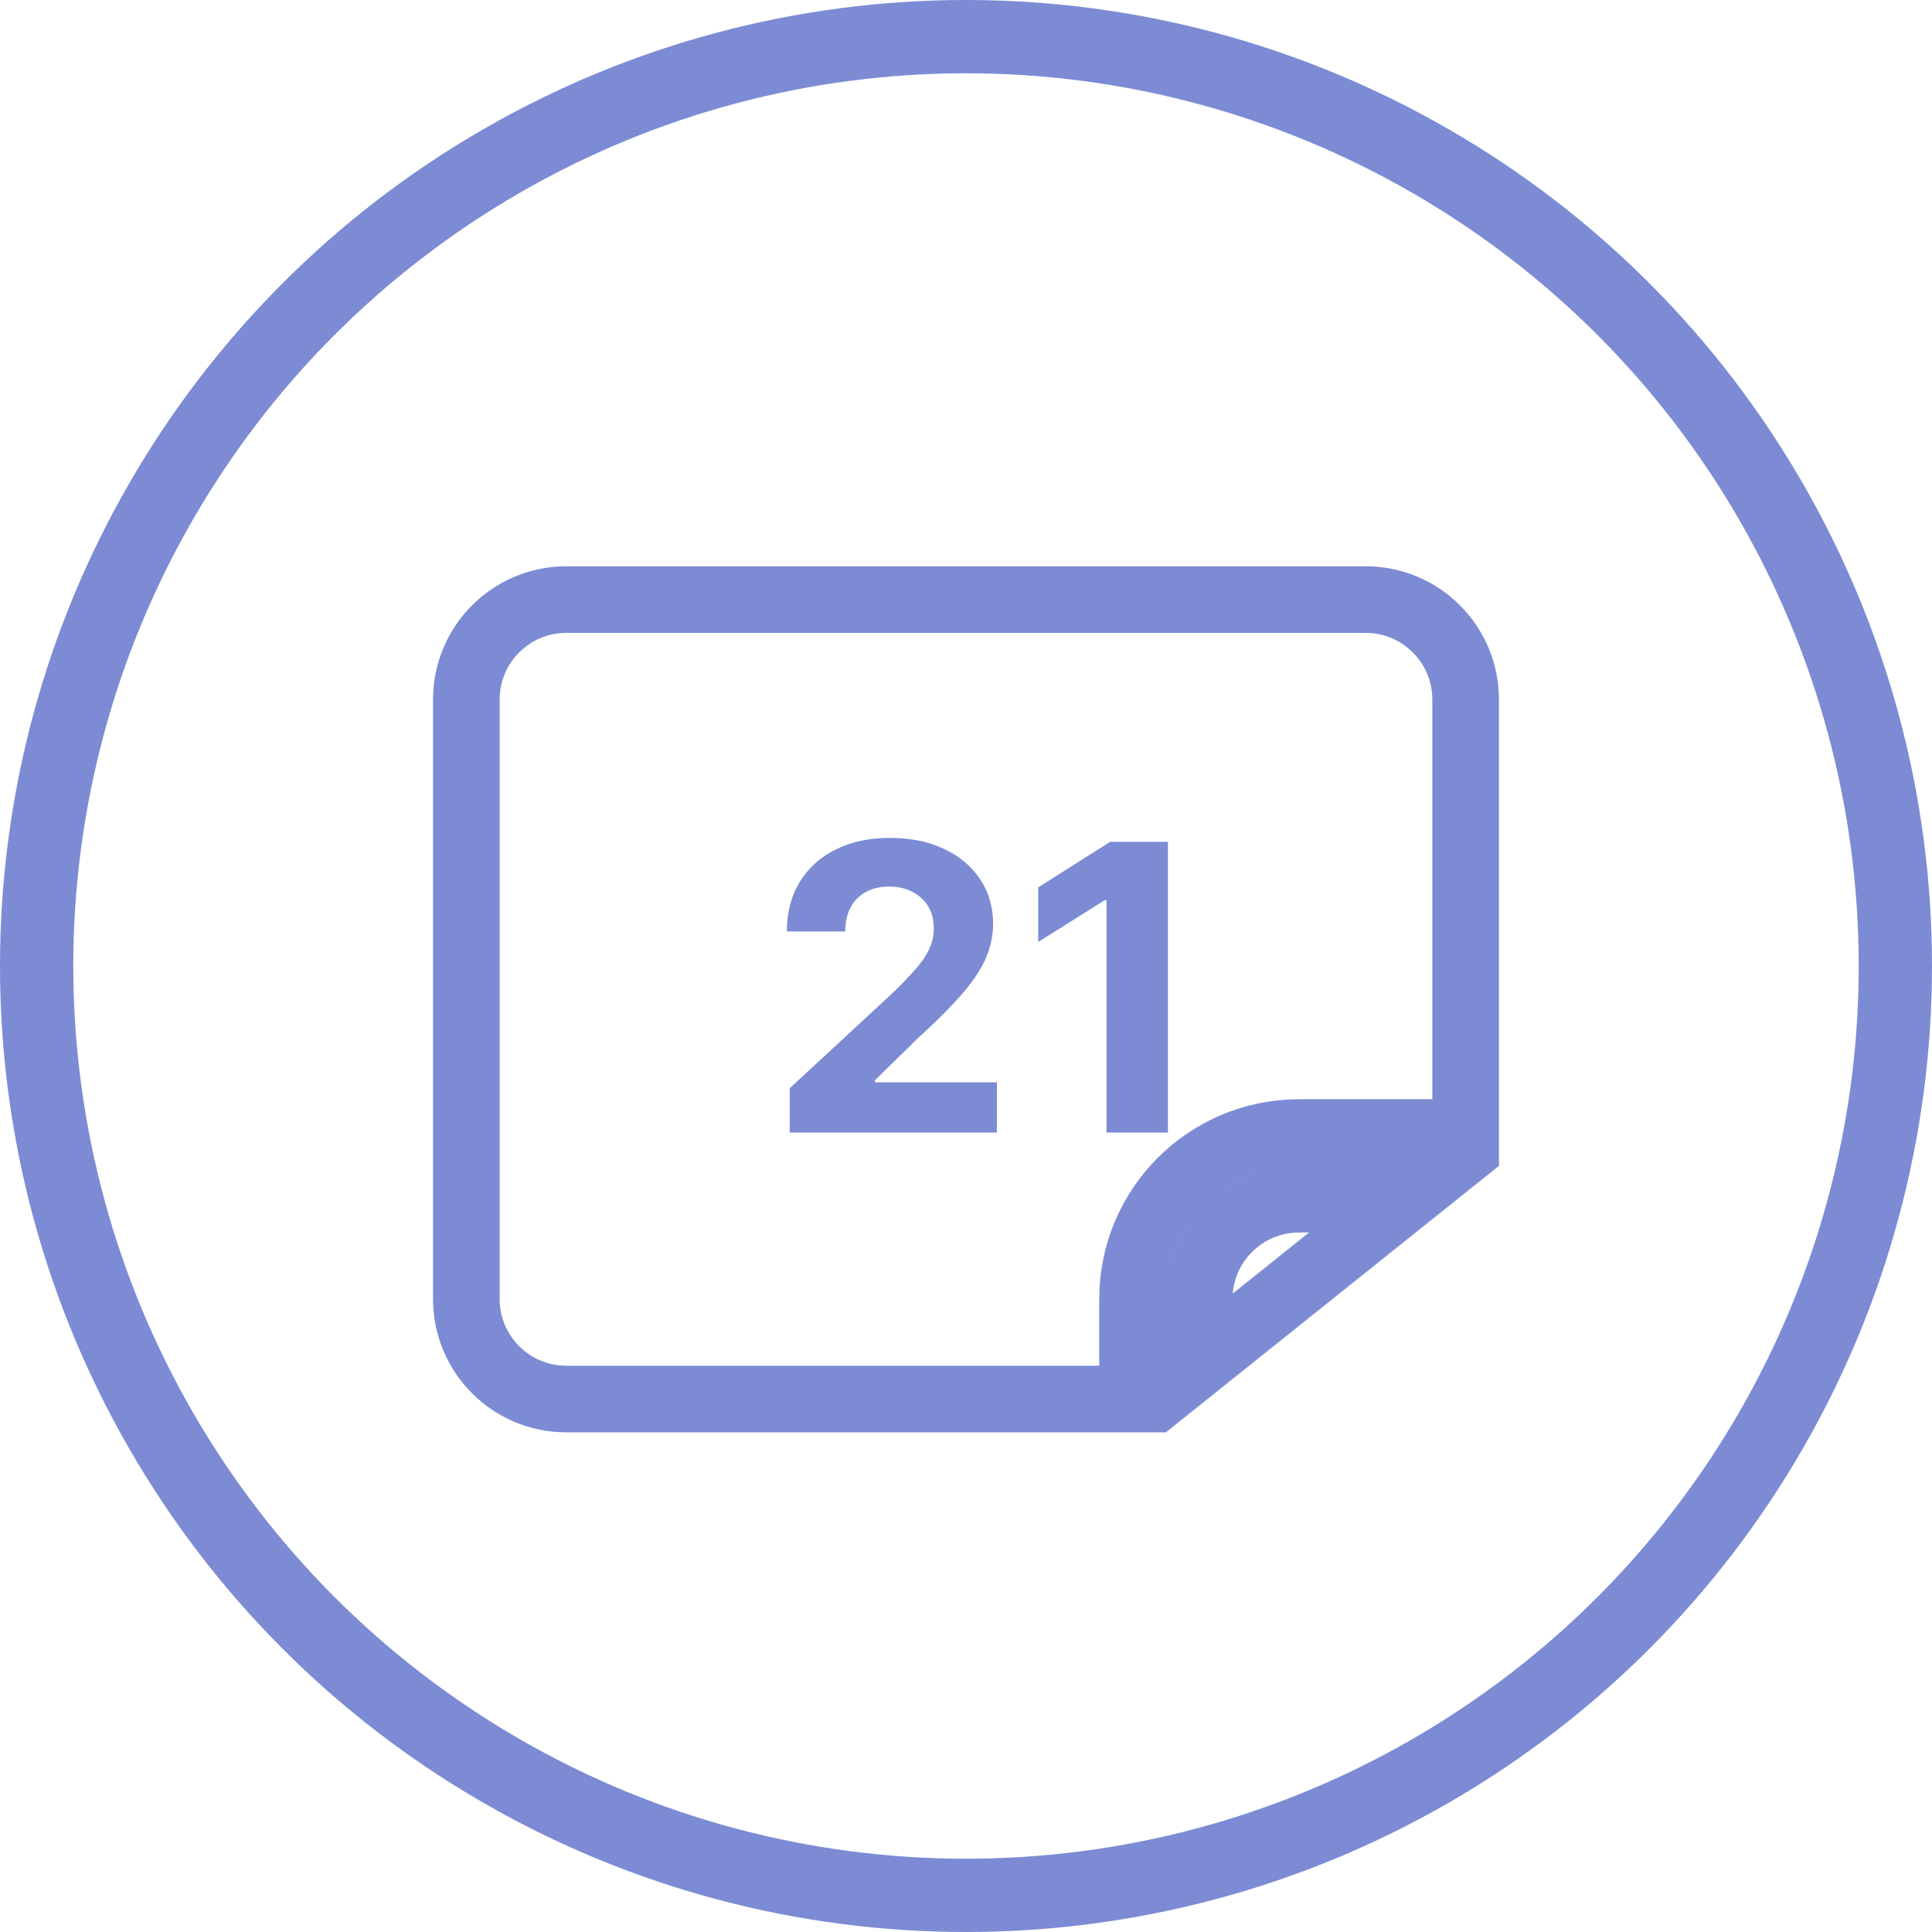 <svg width="29" height="29" viewBox="0 0 29 29" fill="none" xmlns="http://www.w3.org/2000/svg">
<path d="M21.075 18L18 20.46V19.5C18 18.672 18.672 18 19.5 18H21.075ZM22 17H19.5C18.119 17 17 18.119 17 19.5V21H8.5C7.672 21 7 20.328 7 19.5V10.5C7 9.672 7.672 9 8.5 9H20.5C21.328 9 22 9.672 22 10.5V16.5V17Z" stroke="#7C8BD4"/>
<path d="M11.854 17V16.335L13.407 14.897C13.539 14.769 13.65 14.654 13.739 14.552C13.83 14.45 13.899 14.349 13.946 14.251C13.993 14.152 14.016 14.045 14.016 13.93C14.016 13.802 13.987 13.692 13.929 13.599C13.871 13.506 13.791 13.434 13.69 13.384C13.589 13.333 13.475 13.307 13.347 13.307C13.214 13.307 13.097 13.335 12.998 13.389C12.898 13.443 12.822 13.52 12.768 13.621C12.714 13.722 12.687 13.842 12.687 13.981H11.811C11.811 13.695 11.876 13.447 12.005 13.237C12.134 13.027 12.315 12.864 12.548 12.749C12.781 12.634 13.05 12.577 13.354 12.577C13.666 12.577 13.938 12.632 14.17 12.743C14.403 12.852 14.584 13.004 14.713 13.199C14.842 13.393 14.907 13.617 14.907 13.868C14.907 14.033 14.874 14.195 14.809 14.356C14.745 14.516 14.631 14.695 14.466 14.891C14.301 15.085 14.069 15.319 13.769 15.592L13.132 16.216V16.246H14.964V17H11.854ZM17.531 12.636V17H16.609V13.512H16.583L15.584 14.139V13.32L16.664 12.636H17.531Z" fill="#7C8BD4"/>
<circle cx="14.5" cy="14.5" r="13.95" stroke="#7C8BD4" stroke-width="1.1"/>
</svg>
